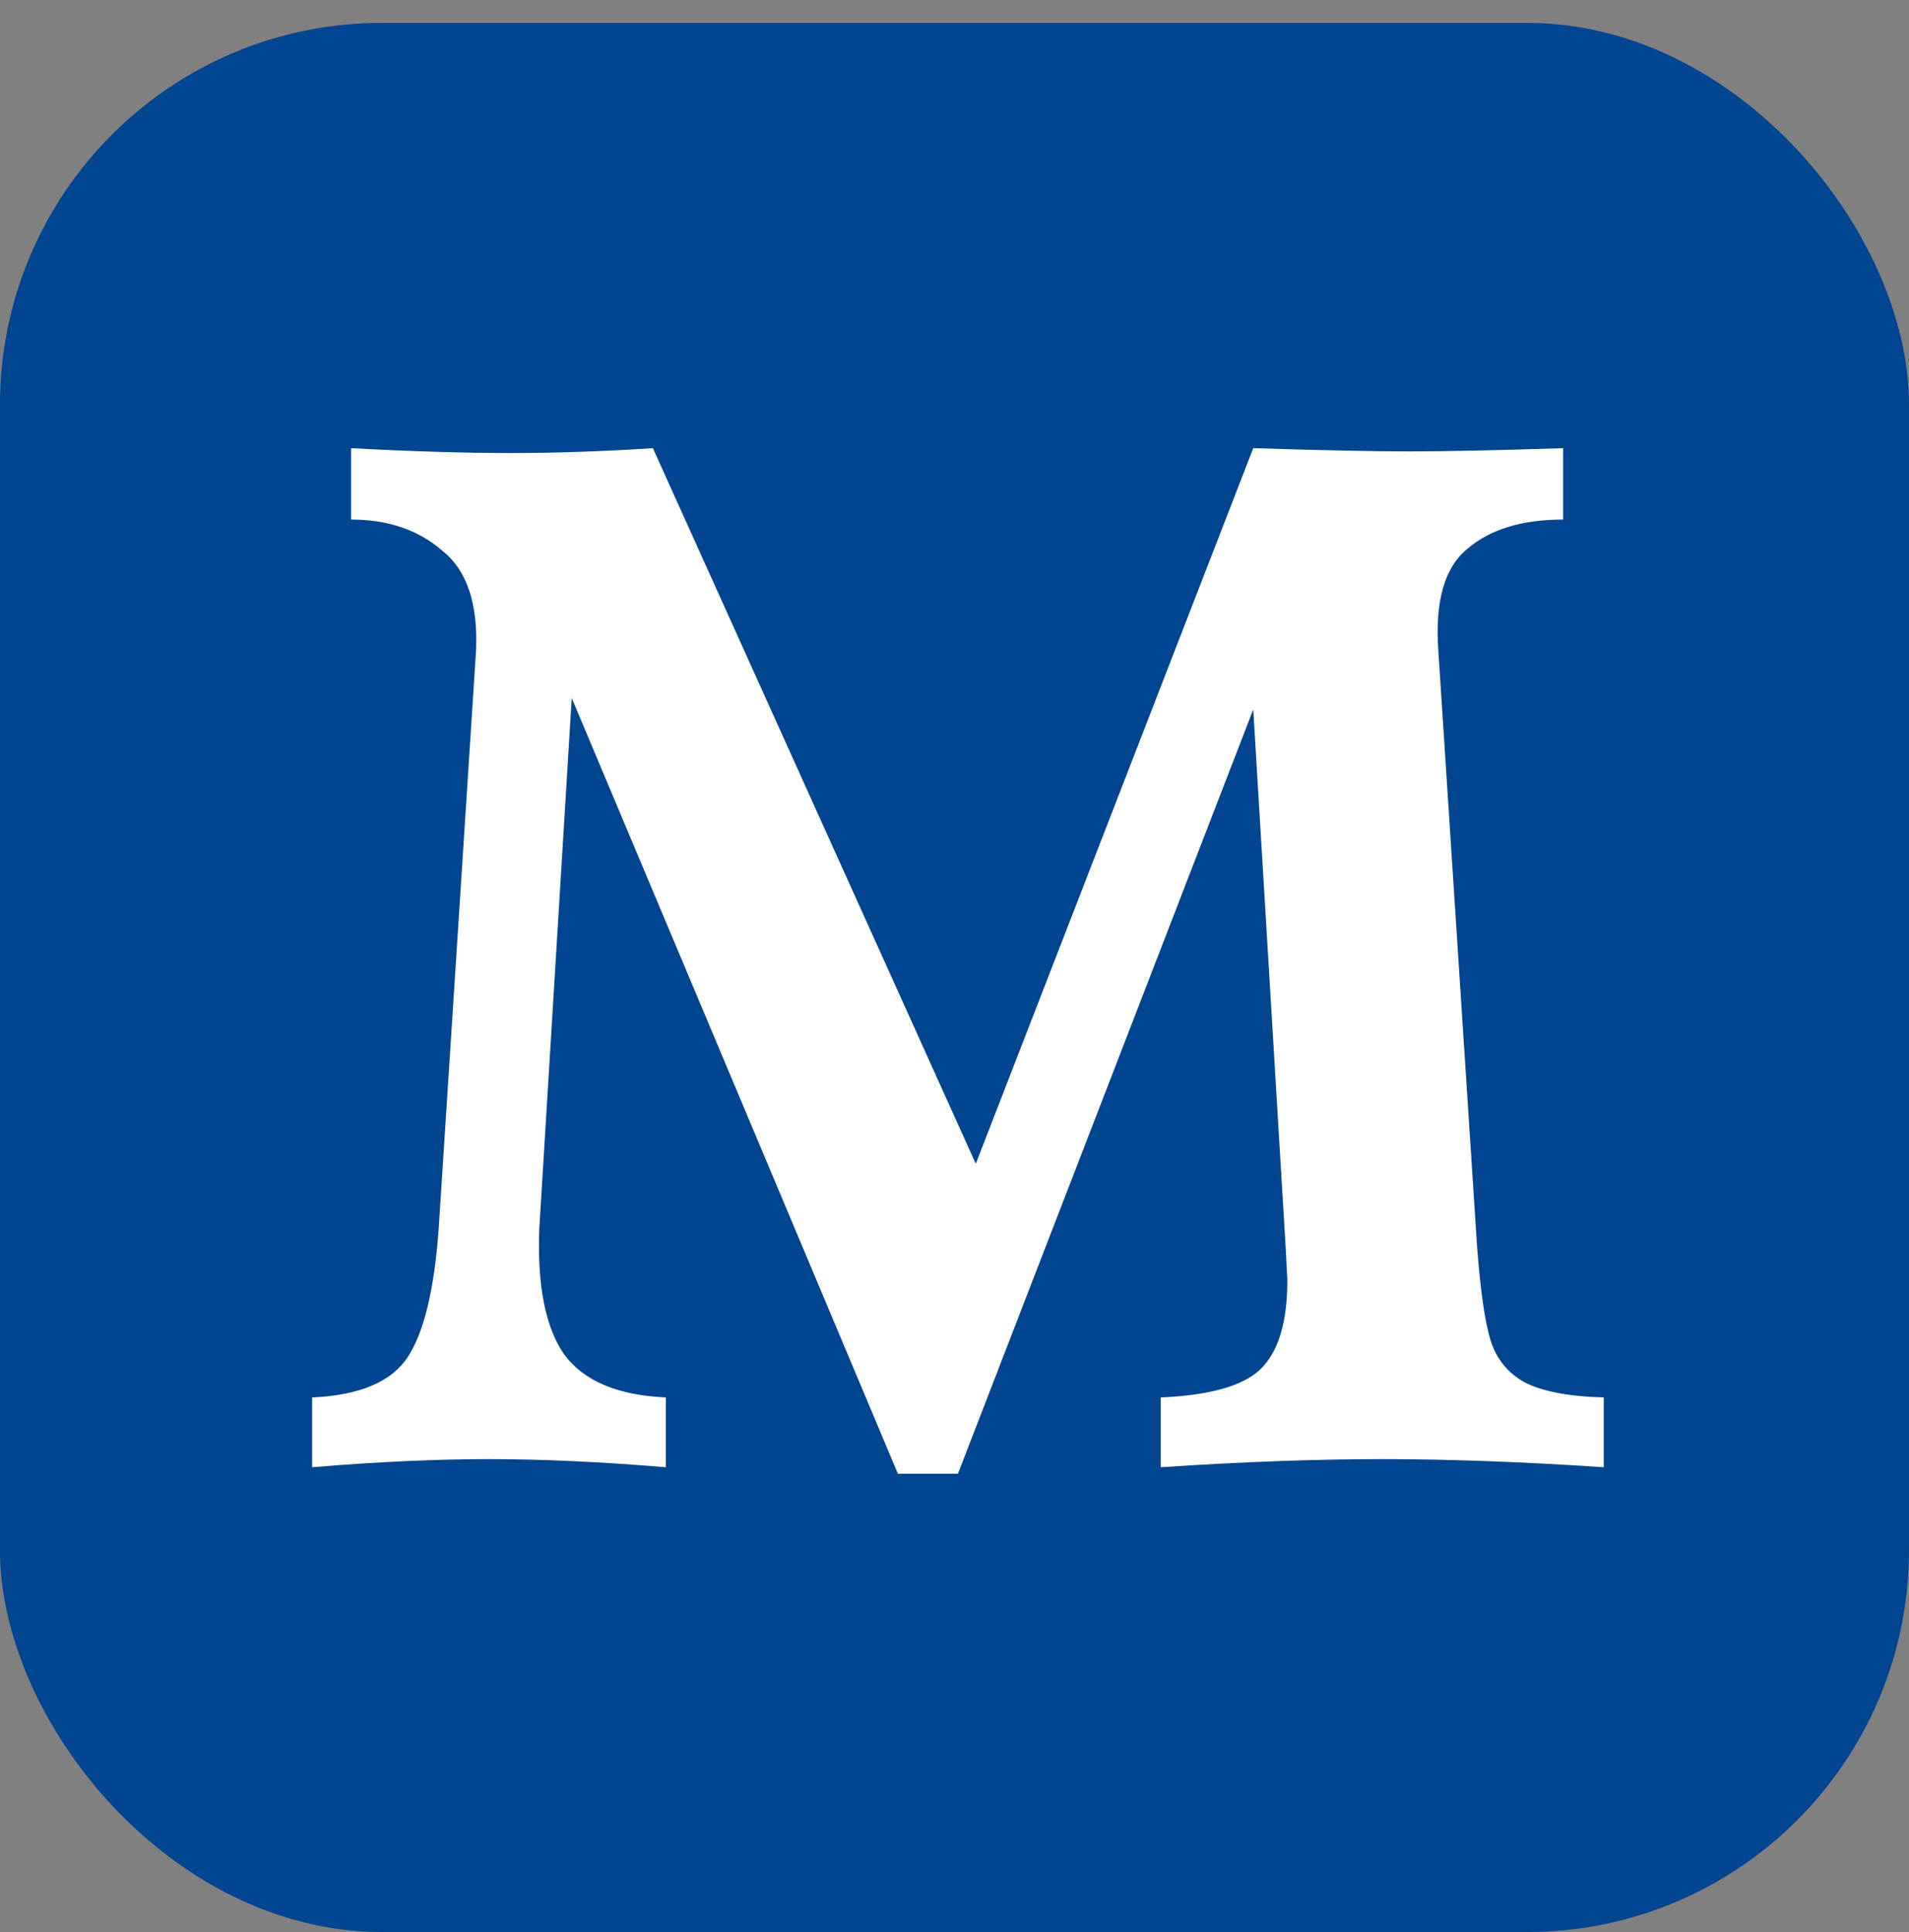 <svg width="500" height="506" viewBox="0 0 500 506" fill="none" xmlns="http://www.w3.org/2000/svg">
<rect x="0" y="0" width="500" height="506" fill="#808080" stroke="none"/>
<rect y="6" width="500" height="500" rx="100" fill="#00458F"/>
<path d="M386.9 326.9C387.75 337.95 388.883 345.883 390.3 350.7C391.717 355.517 394.55 359.2 398.8 361.75C403.333 364.3 410.417 365.717 420.05 366V384.275C398.8 382.858 379.533 382.15 362.25 382.15C344.683 382.15 325.275 382.858 304.025 384.275V366C316.775 365.433 325.417 363.025 329.95 358.775C334.767 354.242 337.175 346.45 337.175 335.4L336.75 326.9L328.25 185.8L250.9 385.975H235.175L149.75 182.825L141.25 321.8C140.683 336.533 142.808 347.442 147.625 354.525C152.725 361.608 161.65 365.433 174.4 366V384.275C157.4 382.858 141.958 382.15 128.075 382.15C114.192 382.15 98.75 382.858 81.75 384.275V366C94.217 365.433 102.575 361.892 106.825 355.375C111.075 348.858 113.767 337.667 114.9 321.8L124.675 170.5C125.242 158.033 122.267 149.25 115.75 144.15C109.517 138.767 101.583 136.075 91.95 136.075V117.375C107.817 118.225 121.7 118.65 133.6 118.65C145.5 118.65 157.967 118.225 171 117.375L255.575 304.8L328.25 117.375C346.383 117.942 359.983 118.225 369.05 118.225C378.4 118.225 391.858 117.942 409.425 117.375V136.075C398.658 136.075 390.3 138.625 384.35 143.725C378.4 148.542 375.85 157.325 376.7 170.075L386.9 326.9Z" fill="white"/>
</svg>

